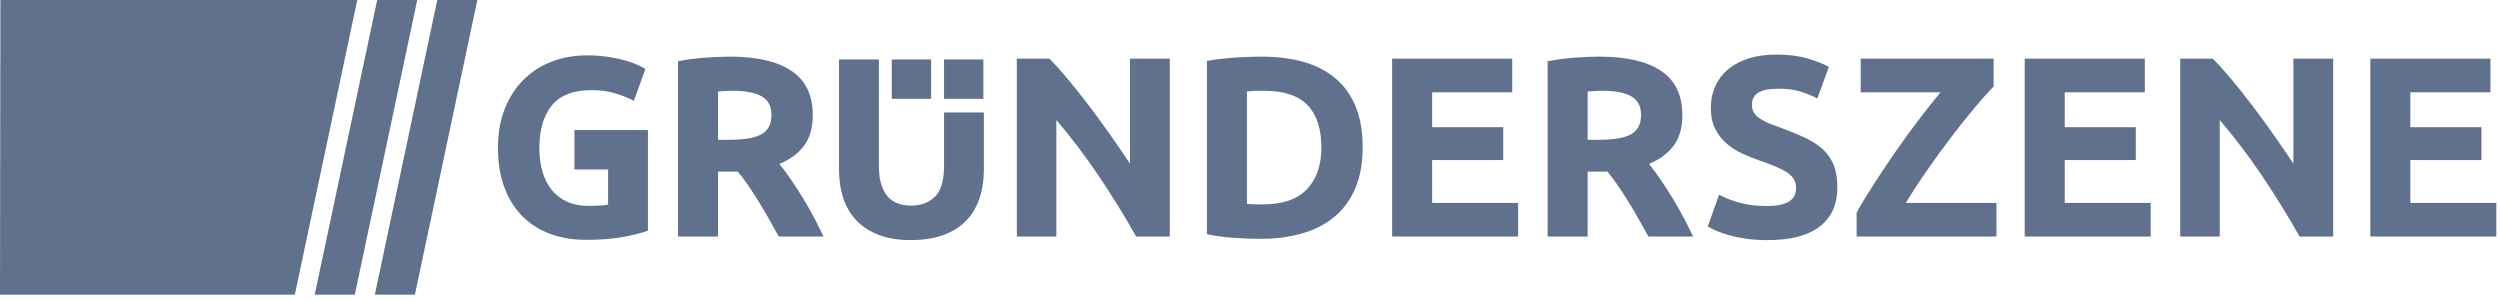 <svg xmlns="http://www.w3.org/2000/svg" width="216" height="26" viewBox="0 0 216 26">
  <g fill="#60718E" fill-rule="evenodd">
    <path d="M63.083 4.892C65.389 4.892 67.155 5.303 68.382 6.123 69.609 6.944 70.223 8.219 70.223 9.948 70.223 11.027 69.975 11.903 69.48 12.575 68.984 13.249 68.271 13.777 67.34 14.161 67.65 14.546 67.976 14.985 68.316 15.48 68.655 15.976 68.992 16.493 69.325 17.032 69.657 17.572 69.979 18.134 70.289 18.718 70.599 19.302 70.888 19.874 71.154 20.436L67.287 20.436C67.005 19.934 66.719 19.424 66.43 18.906 66.141 18.389 65.844 17.886 65.54 17.398 65.236 16.91 64.935 16.449 64.638 16.012 64.342 15.576 64.045 15.181 63.748 14.826L62.04 14.826 62.04 20.436 58.582 20.436 58.582 5.292C59.336 5.144 60.115 5.041 60.921 4.981 61.726 4.922 62.447 4.892 63.083 4.892zM63.282 7.841C63.031 7.841 62.806 7.849 62.606 7.864 62.406 7.879 62.218 7.894 62.04 7.908L62.04 12.077 63.016 12.077C64.317 12.077 65.248 11.914 65.81 11.589 66.372 11.264 66.653 10.71 66.653 9.926 66.653 9.172 66.368 8.636 65.799 8.319 65.23 8 64.391 7.841 63.282 7.841zM108.999 4.892C110.315 4.892 111.508 5.041 112.58 5.336 113.652 5.632 114.572 6.098 115.341 6.733 116.109 7.369 116.7 8.182 117.114 9.172 117.528 10.163 117.735 11.353 117.735 12.742 117.735 14.072 117.528 15.233 117.114 16.223 116.7 17.214 116.113 18.034 115.352 18.684 114.59 19.335 113.663 19.822 112.569 20.148 111.475 20.473 110.248 20.636 108.888 20.636 108.267 20.636 107.543 20.61 106.715 20.558 105.887 20.506 105.074 20.399 104.276 20.236L104.276 5.269C105.074 5.122 105.906 5.022 106.771 4.97 107.635 4.918 108.378 4.892 108.999 4.892zM109.177 7.841C108.94 7.841 108.696 7.845 108.445 7.853 108.194 7.86 107.957 7.879 107.735 7.908L107.735 17.62C107.898 17.635 108.086 17.646 108.301 17.653 108.515 17.661 108.77 17.664 109.066 17.664 110.795 17.664 112.078 17.228 112.913 16.356 113.748 15.484 114.166 14.279 114.166 12.742 114.166 11.131 113.766 9.911 112.968 9.084 112.17 8.255 110.906 7.841 109.177 7.841zM138.217 4.892C140.522 4.892 142.289 5.303 143.516 6.123 144.743 6.944 145.356 8.219 145.356 9.948 145.356 11.027 145.109 11.903 144.614 12.575 144.118 13.249 143.405 13.777 142.474 14.161 142.784 14.546 143.109 14.985 143.449 15.48 143.789 15.976 144.126 16.493 144.459 17.032 144.791 17.572 145.112 18.134 145.423 18.718 145.734 19.302 146.021 19.874 146.288 20.436L142.421 20.436C142.139 19.934 141.853 19.424 141.564 18.906 141.275 18.389 140.978 17.886 140.674 17.398 140.369 16.91 140.069 16.449 139.772 16.012 139.475 15.576 139.178 15.181 138.882 14.826L137.174 14.826 137.174 20.436 133.716 20.436 133.716 5.292C134.469 5.144 135.249 5.041 136.055 4.981 136.861 4.922 137.581 4.892 138.217 4.892zM138.416 7.841C138.165 7.841 137.94 7.849 137.74 7.864 137.54 7.879 137.352 7.894 137.174 7.908L137.174 12.077 138.15 12.077C139.451 12.077 140.382 11.914 140.944 11.589 141.506 11.264 141.787 10.71 141.787 9.926 141.787 9.172 141.502 8.636 140.933 8.319 140.364 8 139.525 7.841 138.416 7.841z"/>
    <polyline points="36.05 0 30.655 25.462 27.193 25.462 32.588 0 36.05 0"/>
    <polyline points="41.242 0 35.847 25.462 32.385 25.462 37.781 0 41.242 0"/>
    <polyline points=".034 0 0 25.462 25.473 25.462 30.868 0 .034 0"/>
    <path d="M78.695,20.744 C77.621,20.744 76.694,20.593 75.914,20.292 C75.133,19.99 74.49,19.571 73.982,19.033 C73.474,18.496 73.099,17.856 72.856,17.113 C72.613,16.37 72.492,15.55 72.492,14.651 L72.492,5.137 L75.936,5.137 L75.936,14.365 C75.936,14.983 76.005,15.509 76.145,15.943 C76.285,16.377 76.477,16.73 76.719,17.003 C76.962,17.275 77.256,17.47 77.602,17.588 C77.948,17.706 78.327,17.764 78.739,17.764 C79.578,17.764 80.258,17.507 80.781,16.992 C81.303,16.476 81.565,15.601 81.565,14.365 L81.565,9.716 L85.008,9.716 L85.008,14.651 C85.008,15.55 84.883,16.374 84.633,17.124 C84.383,17.874 84,18.519 83.486,19.056 C82.97,19.593 82.316,20.009 81.521,20.303 C80.726,20.597 79.784,20.744 78.695,20.744"/>
    <polygon points="81.565 8.537 84.965 8.537 84.965 5.137 81.565 5.137"/>
    <polygon points="77.05 8.537 80.45 8.537 80.45 5.137 77.05 5.137"/>
    <path d="M49.631 11.24L49.631 14.641 52.538 14.641 52.538 17.676C52.332 17.72 52.093 17.75 51.821 17.764 51.548 17.779 51.221 17.786 50.838 17.786 50.132 17.786 49.514 17.665 48.984 17.422 48.454 17.179 48.013 16.837 47.659 16.396 47.306 15.954 47.042 15.428 46.865 14.817 46.688 14.207 46.6 13.526 46.6 12.775 46.6 11.23 46.957 10.012 47.671 9.122 48.384 8.231 49.543 7.786 51.148 7.786 51.868 7.786 52.534 7.878 53.145 8.062 53.756 8.246 54.297 8.463 54.768 8.713L55.761 5.954C55.643 5.88 55.448 5.777 55.176 5.645 54.904 5.513 54.558 5.384 54.139 5.259 53.719 5.134 53.219 5.023 52.638 4.927 52.056 4.832 51.405 4.784 50.684 4.784 49.624 4.784 48.627 4.961 47.693 5.314 46.758 5.667 45.945 6.186 45.254 6.87 44.562 7.554 44.017 8.39 43.62 9.375 43.223 10.362 43.024 11.494 43.024 12.775 43.024 14.041 43.204 15.167 43.565 16.153 43.925 17.139 44.437 17.971 45.099 18.647 45.761 19.324 46.559 19.839 47.494 20.192 48.428 20.545 49.47 20.722 50.618 20.722 51.957 20.722 53.083 20.63 53.995 20.446 54.907 20.262 55.57 20.09 55.982 19.928L55.982 11.24 49.631 11.24M98.163 20.436C97.173 18.677 96.101 16.94 94.948 15.225 93.795 13.511 92.568 11.892 91.268 10.369L91.268 20.436 87.853 20.436 87.853 5.07 90.669 5.07C91.156 5.558 91.696 6.157 92.287 6.866 92.878 7.575 93.481 8.333 94.094 9.139 94.708 9.945 95.317 10.78 95.924 11.644 96.53 12.509 97.099 13.34 97.631 14.139L97.631 5.07 101.068 5.07 101.068 20.436 98.163 20.436"/>
    <polyline points="120.279 20.436 120.279 5.07 130.656 5.07 130.656 7.975 123.737 7.975 123.737 10.99 129.88 10.99 129.88 13.828 123.737 13.828 123.737 17.531 131.166 17.531 131.166 20.436 120.279 20.436"/>
    <path d="M152.696 17.797C153.183 17.797 153.586 17.757 153.904 17.675 154.222 17.594 154.477 17.483 154.669 17.343 154.861 17.202 154.994 17.036 155.068 16.844 155.142 16.652 155.179 16.437 155.179 16.201 155.179 15.698 154.943 15.281 154.47 14.948 153.996 14.615 153.183 14.257 152.03 13.873 151.528 13.695 151.025 13.492 150.523 13.263 150.02 13.034 149.569 12.746 149.17 12.398 148.771 12.051 148.446 11.63 148.194 11.134 147.943 10.639 147.818 10.037 147.818 9.327 147.818 8.618 147.951 7.978 148.217 7.409 148.483 6.84 148.86 6.356 149.348 5.957 149.835 5.558 150.426 5.251 151.121 5.037 151.816 4.823 152.599 4.715 153.472 4.715 154.506 4.715 155.401 4.826 156.155 5.048 156.909 5.269 157.529 5.513 158.017 5.779L157.019 8.507C156.591 8.285 156.114 8.089 155.589 7.919 155.064 7.75 154.433 7.664 153.693 7.664 152.866 7.664 152.271 7.779 151.908 8.008 151.546 8.237 151.365 8.588 151.365 9.061 151.365 9.342 151.432 9.579 151.565 9.771 151.698 9.963 151.886 10.136 152.13 10.292 152.374 10.447 152.655 10.587 152.973 10.713 153.291 10.839 153.641 10.968 154.026 11.101 154.824 11.397 155.519 11.688 156.11 11.977 156.701 12.265 157.193 12.602 157.585 12.986 157.976 13.37 158.268 13.821 158.461 14.338 158.653 14.856 158.749 15.484 158.749 16.223 158.749 17.657 158.246 18.77 157.241 19.56 156.236 20.351 154.72 20.746 152.696 20.746 152.016 20.746 151.402 20.705 150.855 20.624 150.308 20.543 149.824 20.443 149.403 20.325 148.982 20.207 148.619 20.081 148.317 19.948 148.013 19.815 147.758 19.69 147.552 19.571L148.527 16.822C148.985 17.073 149.55 17.298 150.223 17.498 150.896 17.697 151.72 17.797 152.696 17.797M172.252 7.465C171.779 7.953 171.216 8.584 170.566 9.361 169.915 10.136 169.242 10.983 168.547 11.899 167.852 12.816 167.165 13.762 166.484 14.737 165.804 15.713 165.197 16.644 164.665 17.531L172.496 17.531 172.496 20.436 160.412 20.436 160.412 18.374C160.825 17.62 161.332 16.781 161.93 15.857 162.529 14.934 163.154 14.002 163.804 13.063 164.454 12.125 165.116 11.216 165.788 10.336 166.461 9.457 167.085 8.67 167.662 7.975L160.766 7.975 160.766 5.07 172.252 5.07 172.252 7.465"/>
    <polyline points="174.935 20.436 174.935 5.07 185.311 5.07 185.311 7.975 178.393 7.975 178.393 10.99 184.535 10.99 184.535 13.828 178.393 13.828 178.393 17.531 185.821 17.531 185.821 20.436 174.935 20.436"/>
    <path d="M198.682,20.436 C197.691,18.677 196.62,16.94 195.467,15.225 C194.314,13.511 193.086,11.892 191.786,10.369 L191.786,20.436 L188.371,20.436 L188.371,5.07 L191.187,5.07 C191.675,5.558 192.215,6.157 192.806,6.866 C193.397,7.575 193.999,8.333 194.613,9.139 C195.226,9.945 195.836,10.78 196.442,11.644 C197.048,12.509 197.617,13.34 198.15,14.139 L198.15,5.07 L201.586,5.07 L201.586,20.436 L198.682,20.436"/>
    <polyline points="204.795 20.436 204.795 5.07 215.172 5.07 215.172 7.975 208.254 7.975 208.254 10.99 214.396 10.99 214.396 13.828 208.254 13.828 208.254 17.531 215.682 17.531 215.682 20.436 204.795 20.436"/>
  </g>
</svg>
